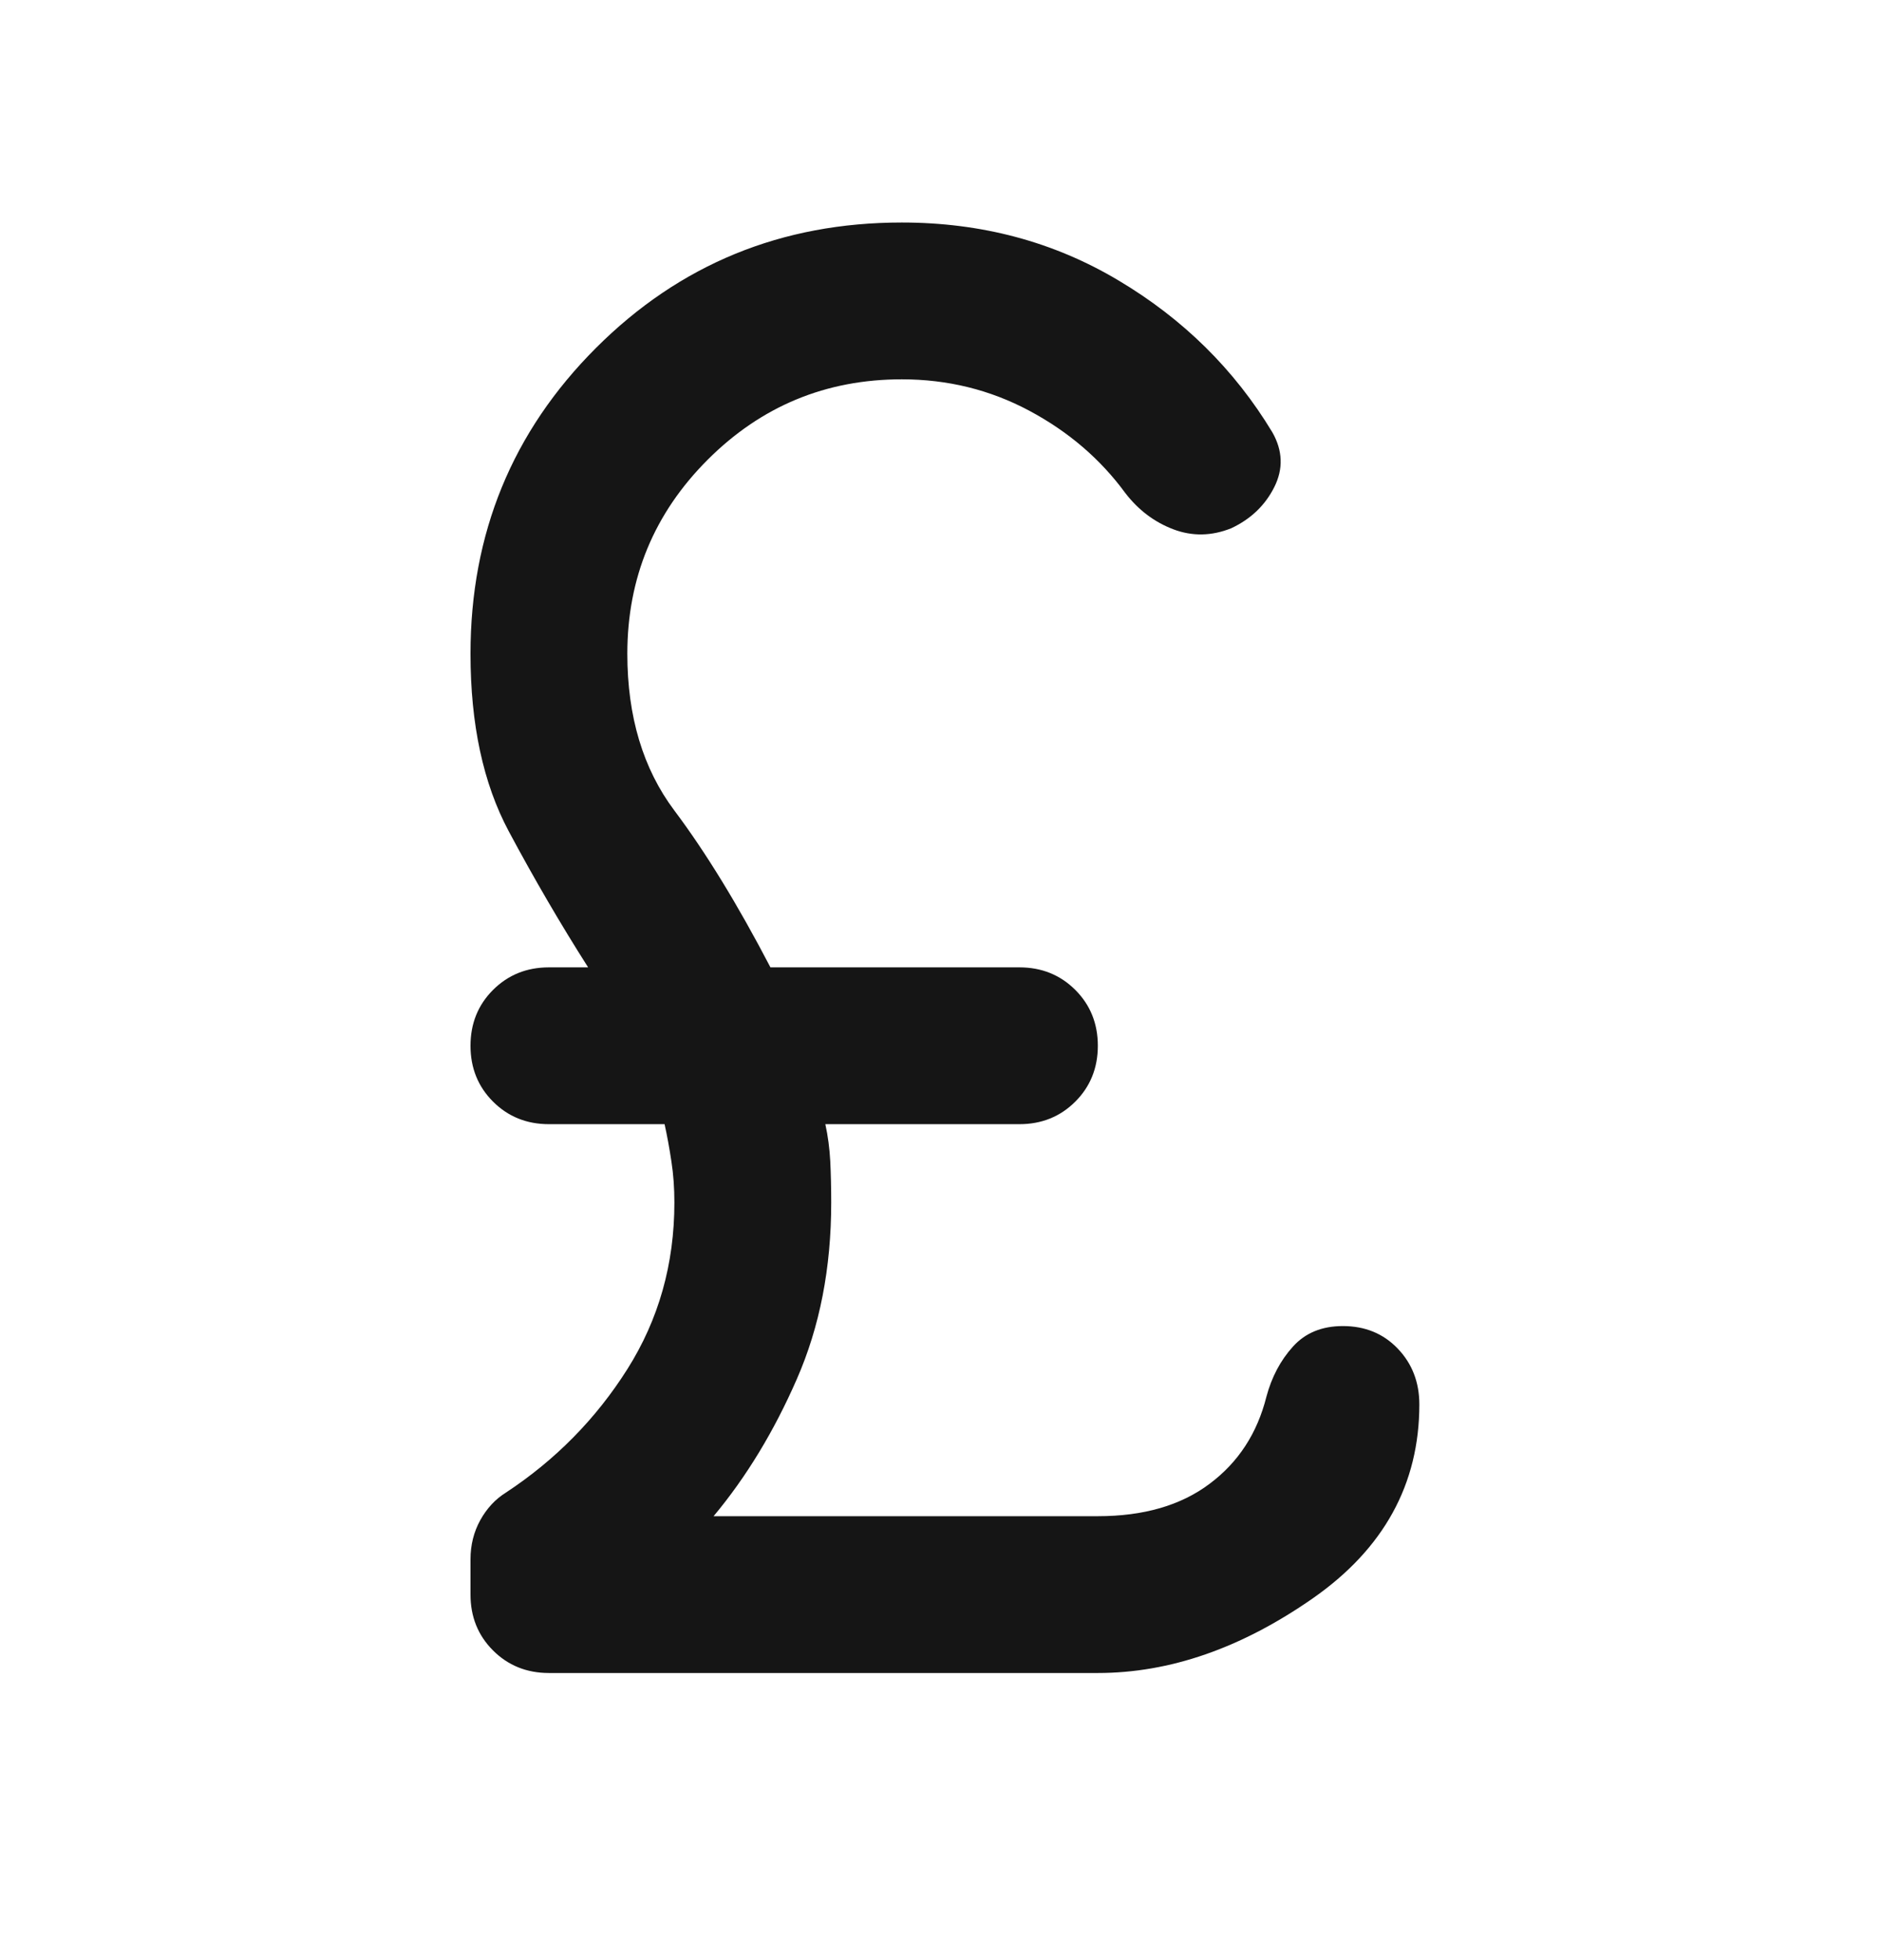 <svg width="24" height="25" viewBox="0 0 24 25" fill="none" xmlns="http://www.w3.org/2000/svg">
<mask id="mask0_835_7244" style="mask-type:alpha" maskUnits="userSpaceOnUse" x="0" y="0" width="24" height="25">
<rect y="0.338" width="24" height="24" fill="#D9D9D9"/>
</mask>
<g mask="url(#mask0_835_7244)">
<path d="M7 21.338C6.717 21.338 6.479 21.242 6.287 21.05C6.096 20.859 6 20.621 6 20.338V19.888C6 19.705 6.042 19.538 6.125 19.388C6.208 19.238 6.317 19.121 6.45 19.038C7.083 18.621 7.6 18.096 8 17.463C8.4 16.83 8.6 16.121 8.6 15.338C8.6 15.155 8.588 14.98 8.562 14.813C8.537 14.646 8.508 14.488 8.475 14.338H7C6.717 14.338 6.479 14.242 6.287 14.05C6.096 13.859 6 13.621 6 13.338C6 13.055 6.096 12.817 6.287 12.626C6.479 12.434 6.717 12.338 7 12.338H7.5C7.15 11.788 6.812 11.209 6.487 10.601C6.162 9.992 6 9.238 6 8.338C6 6.805 6.533 5.505 7.6 4.438C8.667 3.371 9.967 2.838 11.5 2.838C12.517 2.838 13.438 3.084 14.262 3.576C15.088 4.067 15.742 4.713 16.225 5.513C16.358 5.746 16.367 5.98 16.25 6.213C16.133 6.446 15.95 6.621 15.7 6.738C15.45 6.838 15.204 6.842 14.963 6.751C14.721 6.659 14.517 6.505 14.35 6.288C14.033 5.855 13.625 5.505 13.125 5.238C12.625 4.971 12.083 4.838 11.5 4.838C10.533 4.838 9.708 5.18 9.025 5.863C8.342 6.546 8 7.371 8 8.338C8 9.138 8.2 9.805 8.6 10.338C9 10.871 9.408 11.538 9.825 12.338H13C13.283 12.338 13.521 12.434 13.713 12.626C13.904 12.817 14 13.055 14 13.338C14 13.621 13.904 13.859 13.713 14.05C13.521 14.242 13.283 14.338 13 14.338H10.525C10.558 14.488 10.579 14.646 10.588 14.813C10.596 14.98 10.6 15.155 10.6 15.338C10.6 16.171 10.454 16.921 10.162 17.588C9.871 18.255 9.517 18.838 9.1 19.338H14C14.583 19.338 15.058 19.201 15.425 18.925C15.792 18.651 16.033 18.28 16.15 17.813C16.217 17.563 16.329 17.351 16.488 17.175C16.646 17 16.858 16.913 17.125 16.913C17.408 16.913 17.642 17.009 17.825 17.201C18.008 17.392 18.1 17.63 18.1 17.913C18.1 18.93 17.646 19.755 16.738 20.388C15.829 21.021 14.917 21.338 14 21.338H7Z" fill="#151515"/>
</g>
</svg>
